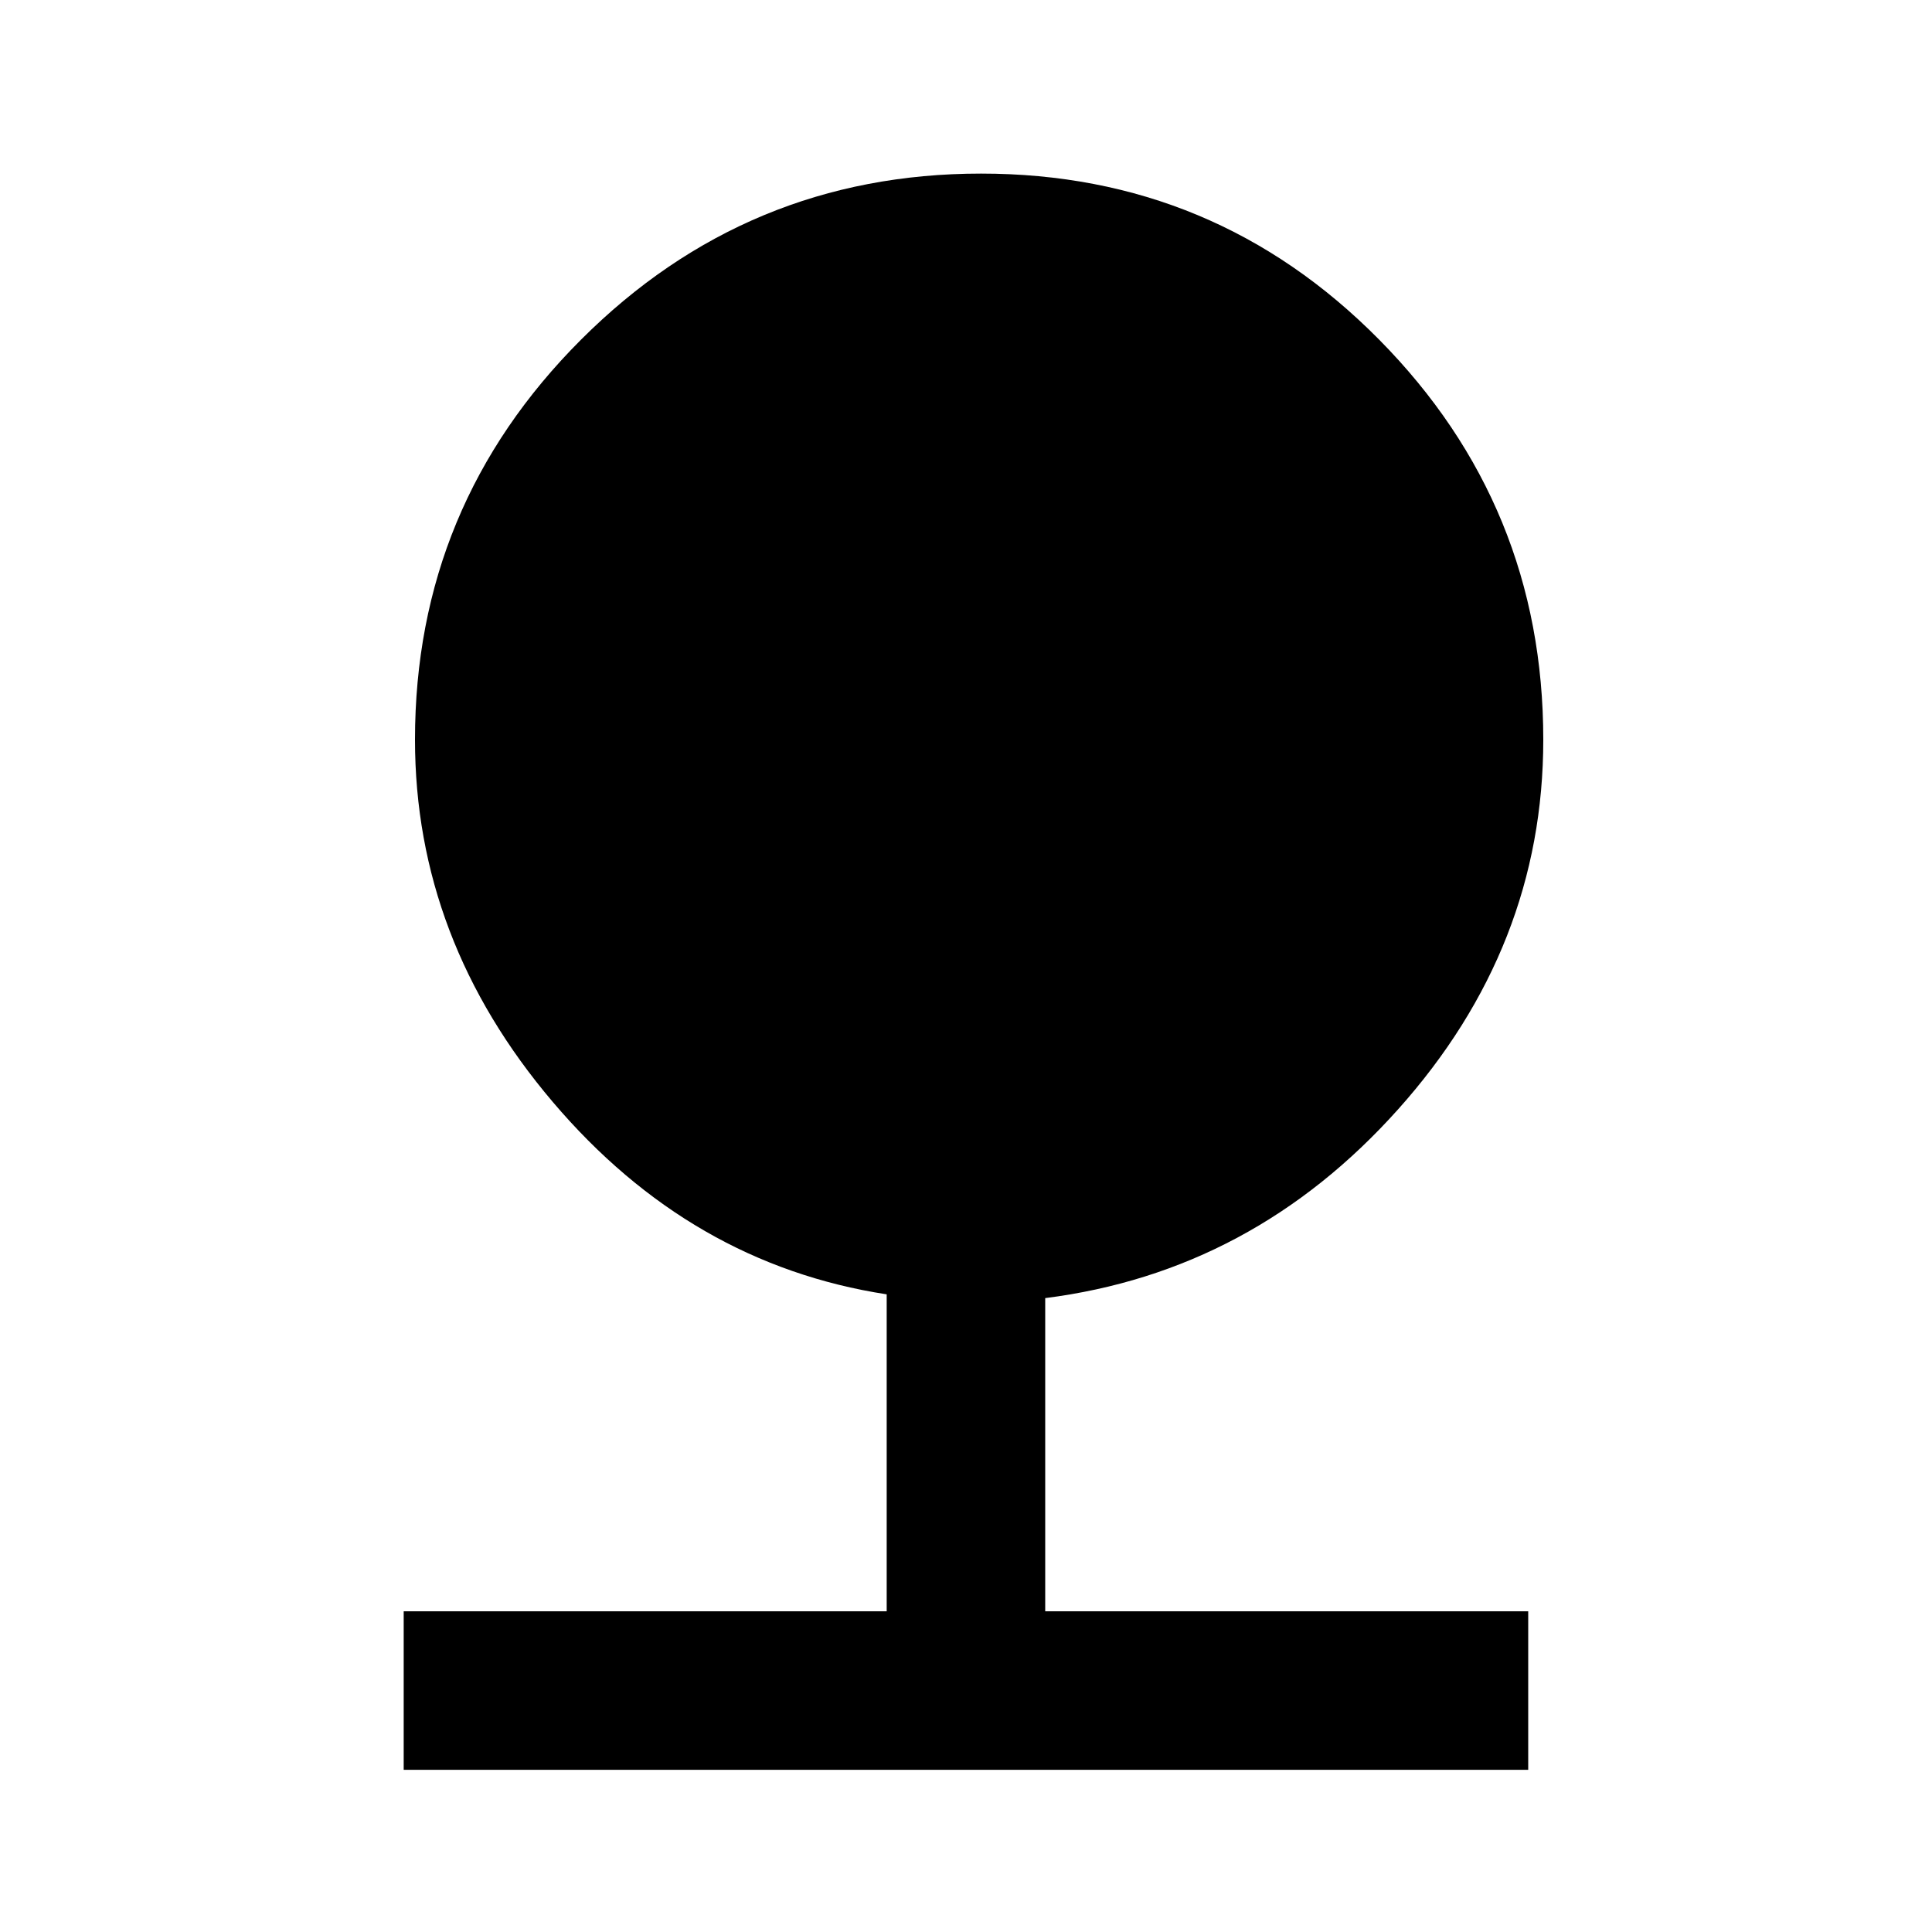 <!-- Generated by IcoMoon.io -->
<svg version="1.1" xmlns="http://www.w3.org/2000/svg" width="20" height="20" viewBox="0 0 20 20">
<title>nature</title>
<path d="M10.82 13.438v3.242h5v1.641h-11.641v-1.641h5v-3.281q-2.031-0.313-3.457-1.992t-1.426-3.75q0-2.422 1.719-4.141t4.141-1.719 4.121 1.719 1.699 4.141q0 2.148-1.504 3.828t-3.652 1.953z"></path>
</svg>

